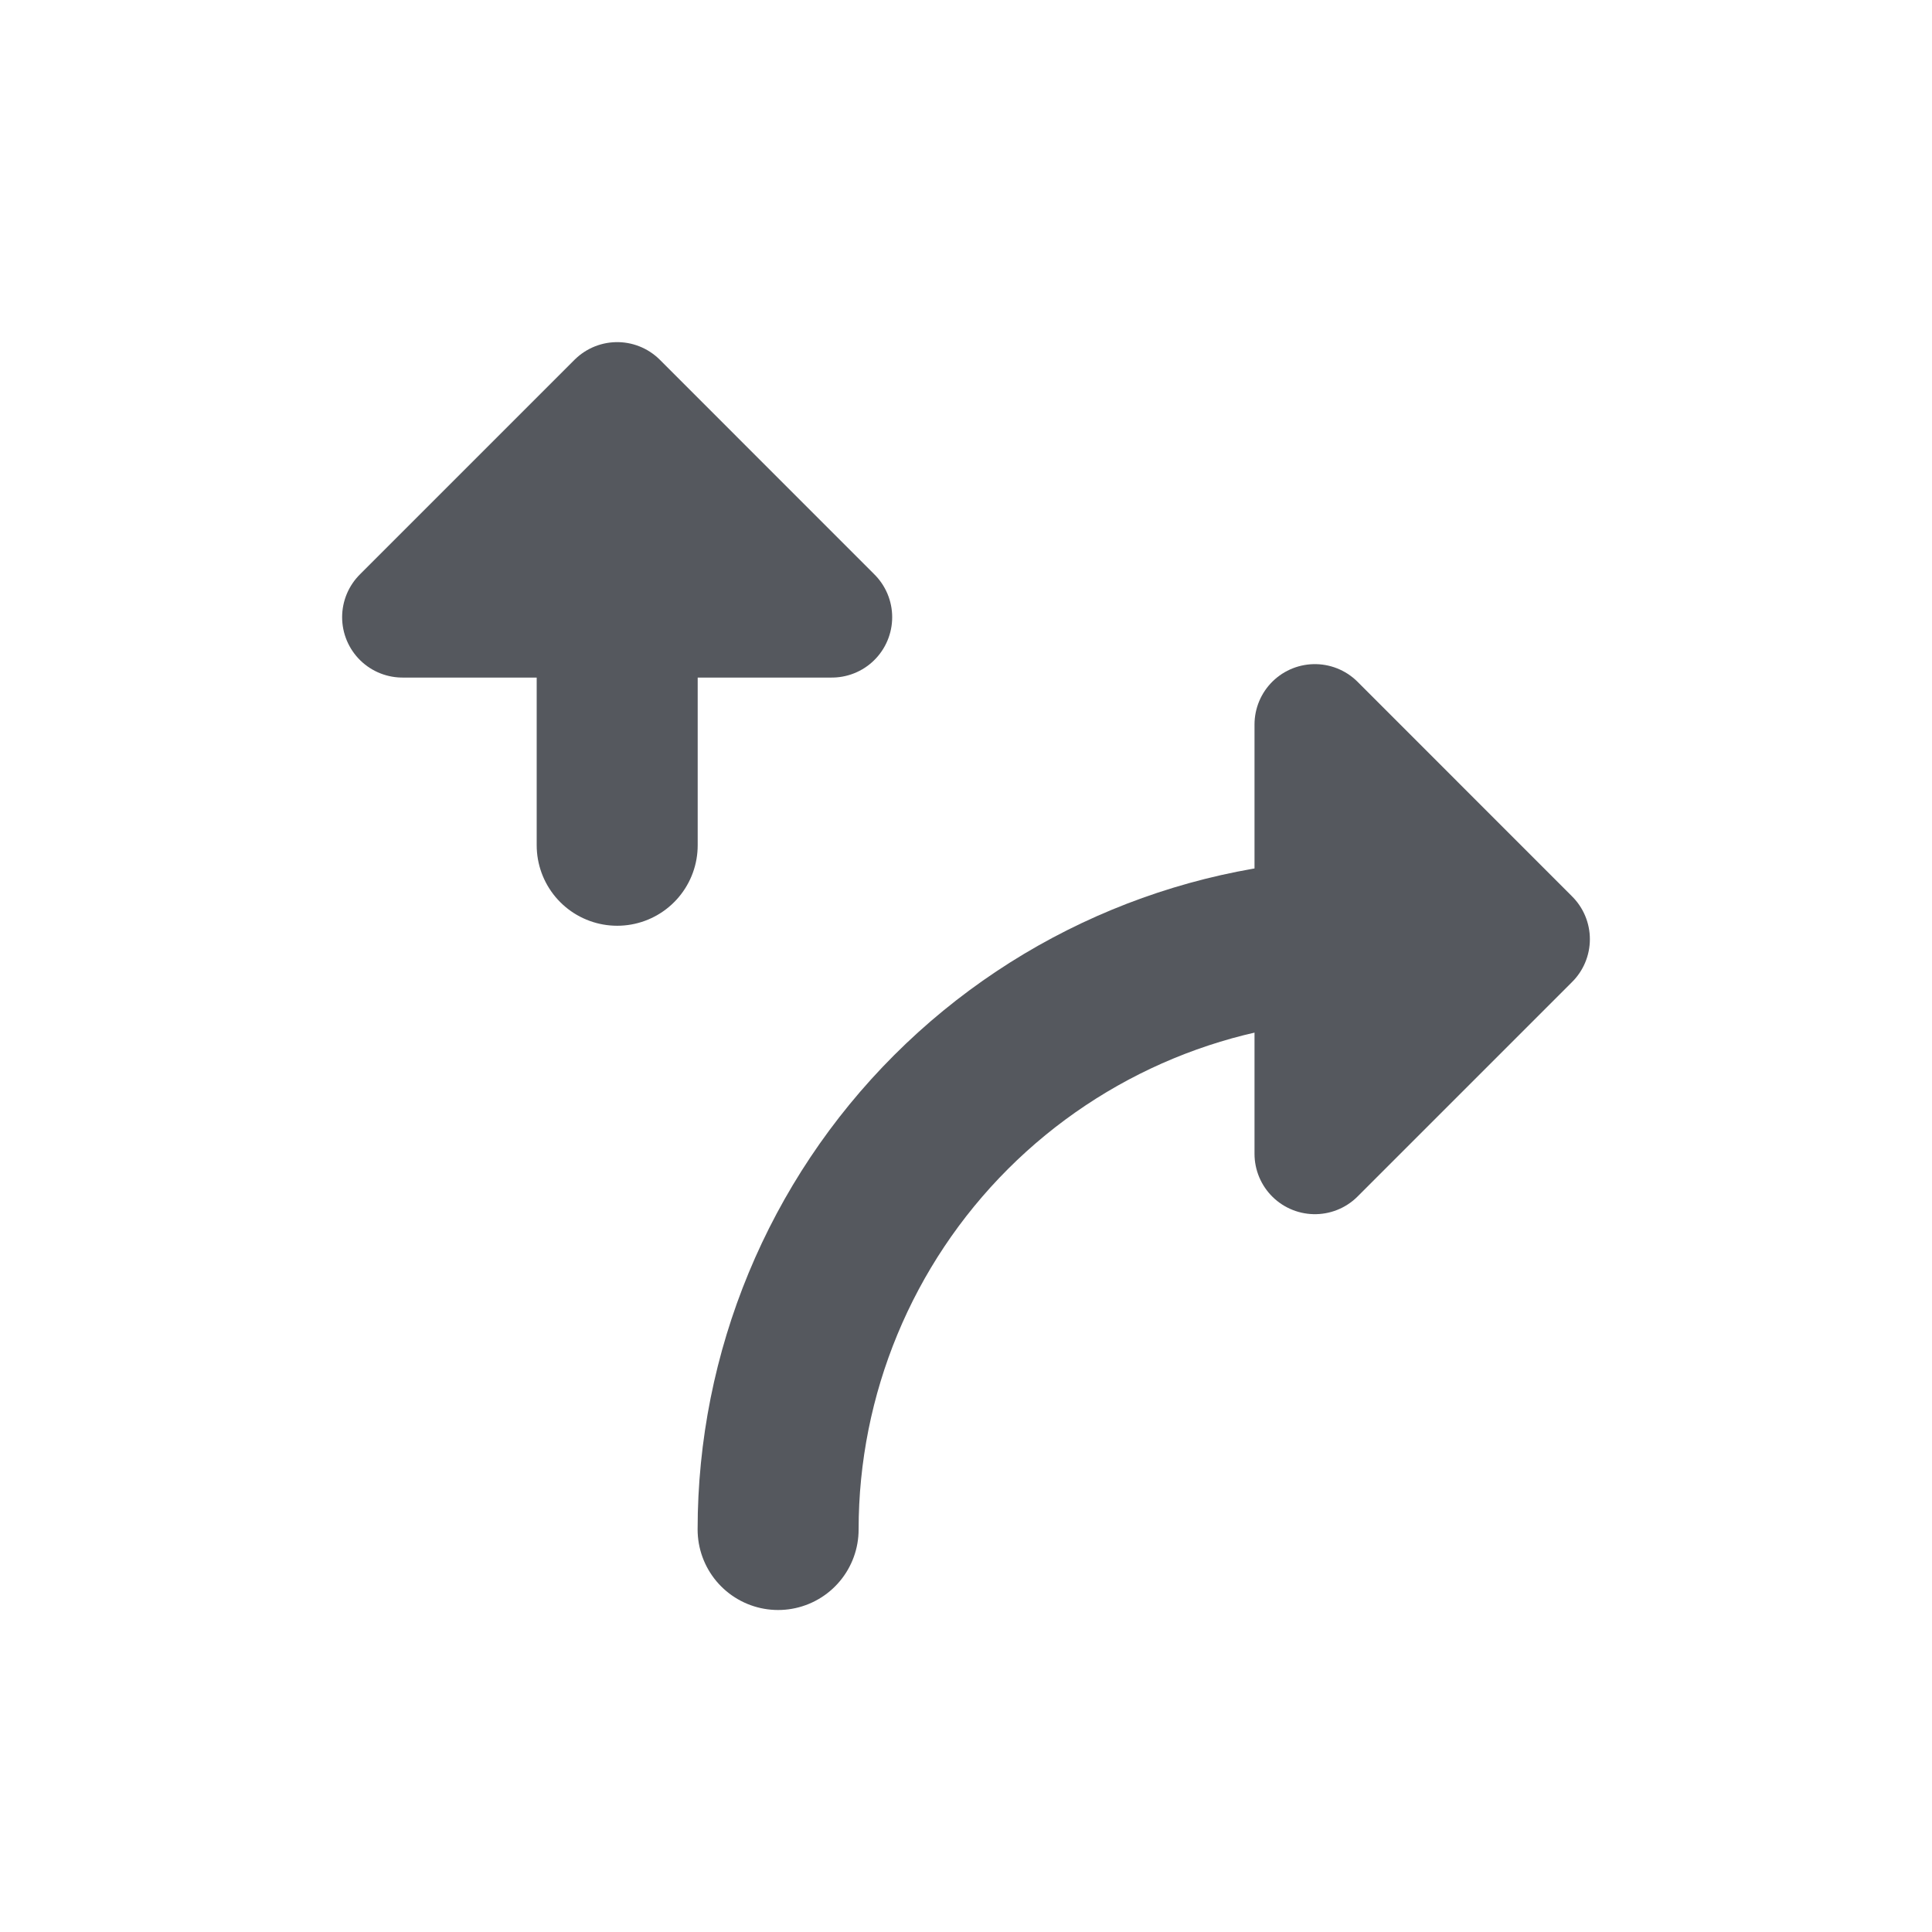 <svg width="24" height="24" viewBox="0 0 24 24" fill="none" xmlns="http://www.w3.org/2000/svg">
<path d="M7.667 6L7.667 10.5" stroke="#55585E" stroke-width="2" stroke-linecap="round" stroke-linejoin="round"/>
<path d="M10.333 7.667L7.667 5L5 7.667" fill="#55585E"/>
<path d="M10.333 7.667L7.667 5L5 7.667H10.333Z" stroke="#55585E" stroke-width="1.5" stroke-linecap="round" stroke-linejoin="round"/>
<path d="M16.334 14.333L19 11.667L16.334 9" fill="#55585E"/>
<path d="M16.334 14.333L19 11.667L16.334 9V14.333Z" stroke="#55585E" stroke-width="1.5" stroke-linecap="round" stroke-linejoin="round"/>
<path d="M9.666 19C9.666 17.055 10.439 15.19 11.814 13.815C13.19 12.44 15.055 11.667 17 11.667" stroke="#55585E" stroke-width="2" stroke-linecap="round" stroke-linejoin="round"/>
</svg>
